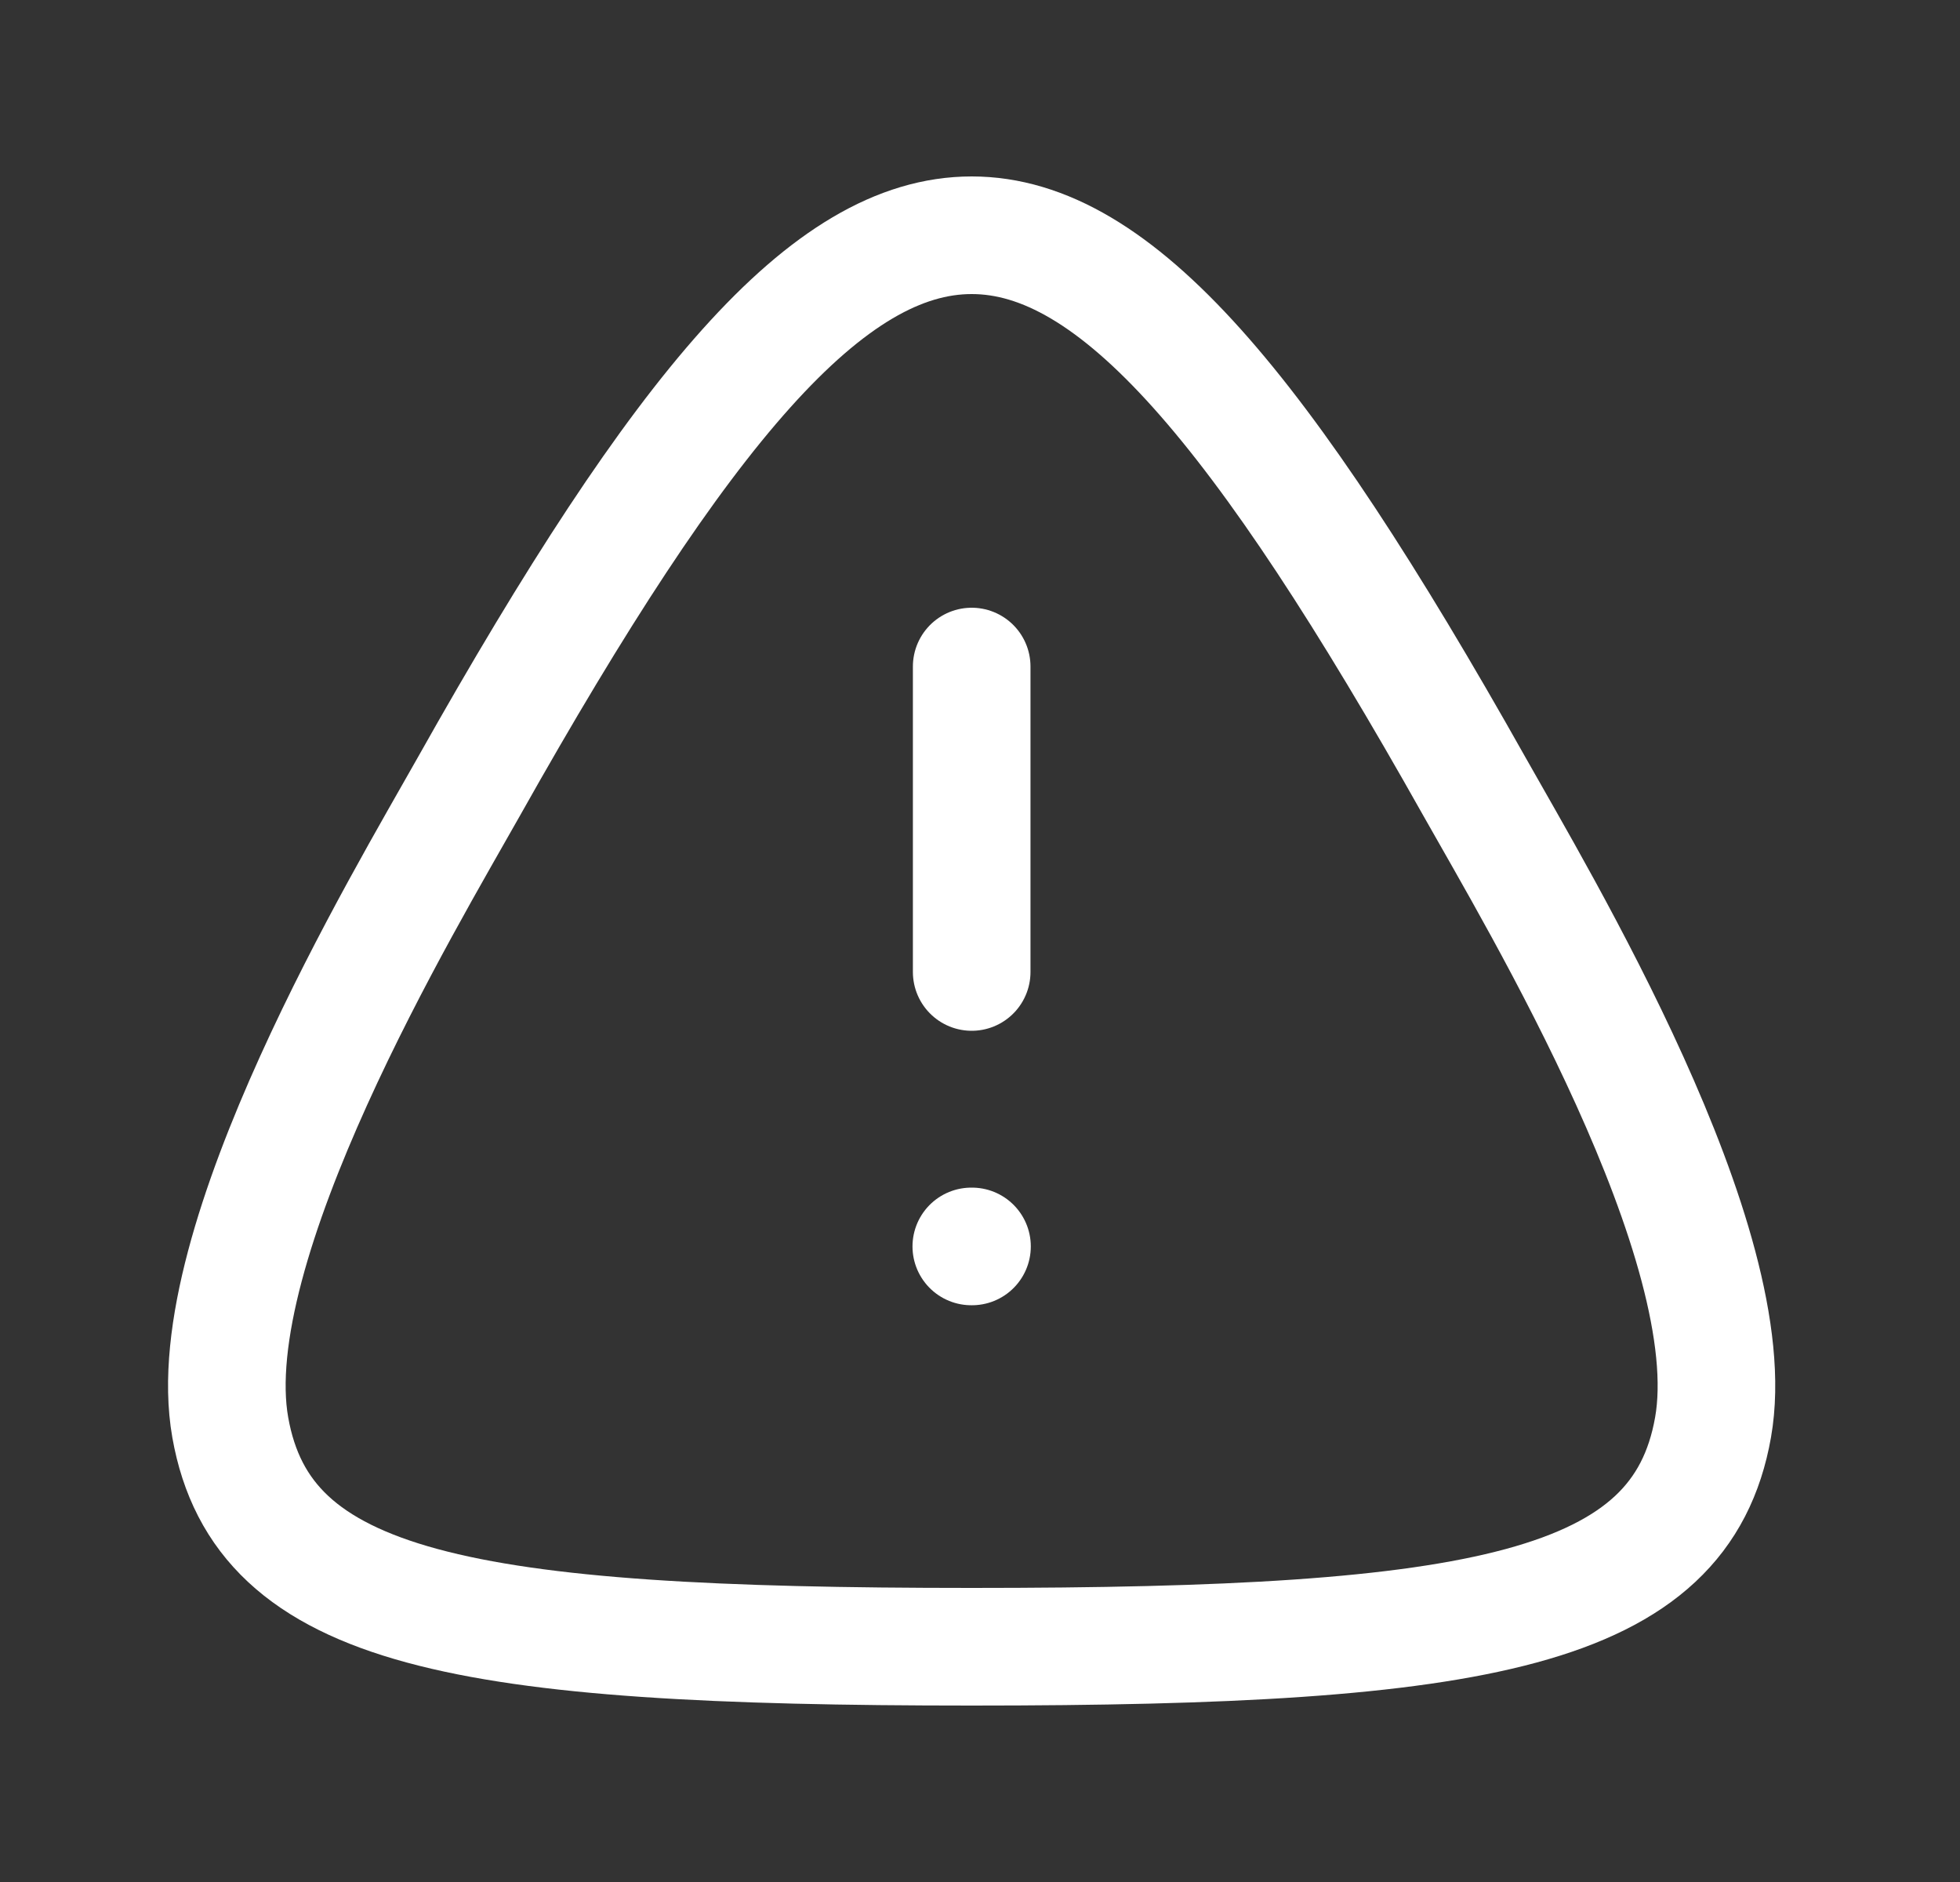 <svg width="25" height="24" viewBox="0 0 25 24" fill="none" xmlns="http://www.w3.org/2000/svg">
<rect x="0" y="0" width="25" height="24" fill="#333333" stroke="none"/>
<path fill-rule="evenodd" clip-rule="evenodd" d="M12.394 21C5.899 21 3.35 20.539 2.937 18.203C2.524 15.868 5.167 11.477 5.982 10.028C8.706 5.184 10.557 3 12.394 3C14.23 3 16.081 5.184 18.805 10.028C19.62 11.477 22.263 15.868 21.85 18.203C21.438 20.539 18.888 21 12.394 21Z" stroke="white" stroke-width="1.5" stroke-linecap="round" stroke-linejoin="round"/>
<path d="M12.394 8.5V12.395" stroke="white" stroke-width="1.5" stroke-linecap="round" stroke-linejoin="round"/>
<path d="M12.389 15.895H12.398" stroke="white" stroke-width="1.5" stroke-linecap="round" stroke-linejoin="round"/>
</svg>
